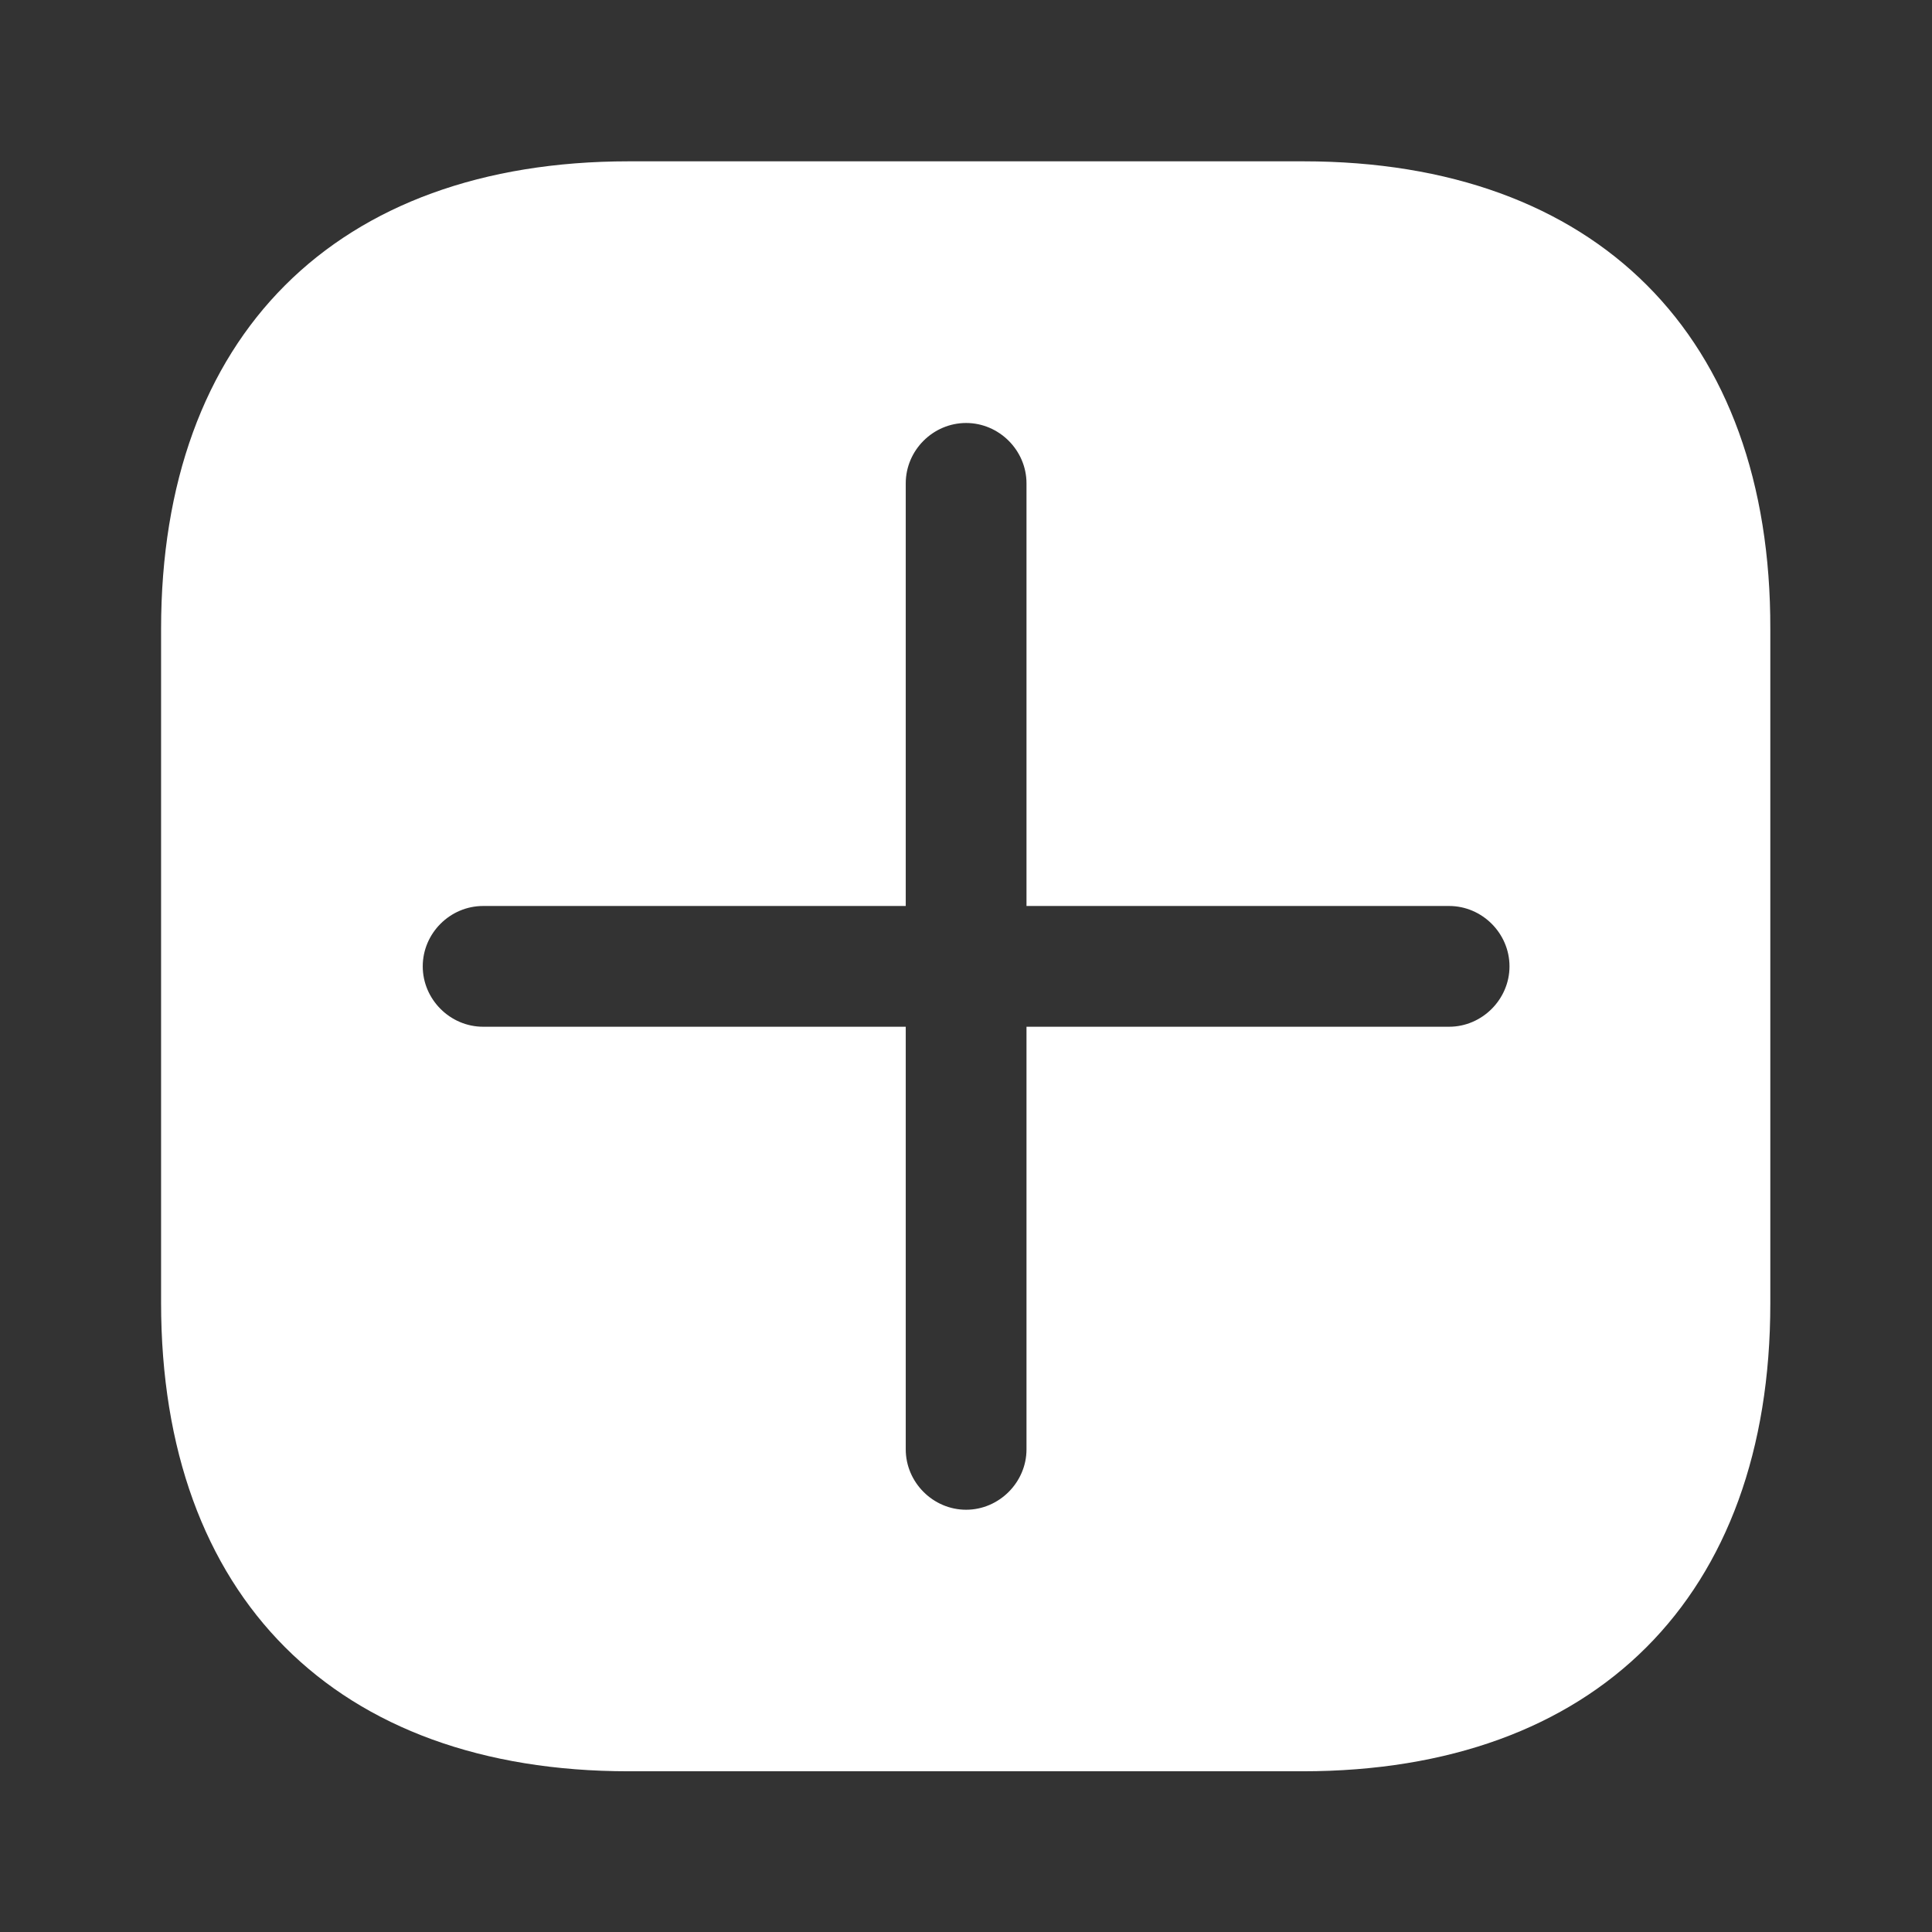 <svg width="16" height="16" viewBox="0 0 16 16" fill="none" xmlns="http://www.w3.org/2000/svg">
<rect x="0" y="0" width="16" height="16" fill="#333333" stroke="none"/>
<path d="M10.794 1.336H5.207C2.781 1.336 1.334 2.783 1.334 5.209V10.789C1.334 13.223 2.781 14.669 5.207 14.669H10.787C13.214 14.669 14.661 13.223 14.661 10.796V5.209C14.667 2.783 13.221 1.336 10.794 1.336ZM12.001 8.503H8.501V12.003C8.501 12.276 8.274 12.503 8.001 12.503C7.727 12.503 7.501 12.276 7.501 12.003V8.503H4.001C3.727 8.503 3.501 8.276 3.501 8.003C3.501 7.729 3.727 7.503 4.001 7.503H7.501V4.003C7.501 3.729 7.727 3.503 8.001 3.503C8.274 3.503 8.501 3.729 8.501 4.003V7.503H12.001C12.274 7.503 12.501 7.729 12.501 8.003C12.501 8.276 12.274 8.503 12.001 8.503Z" fill="white"/>
</svg>
